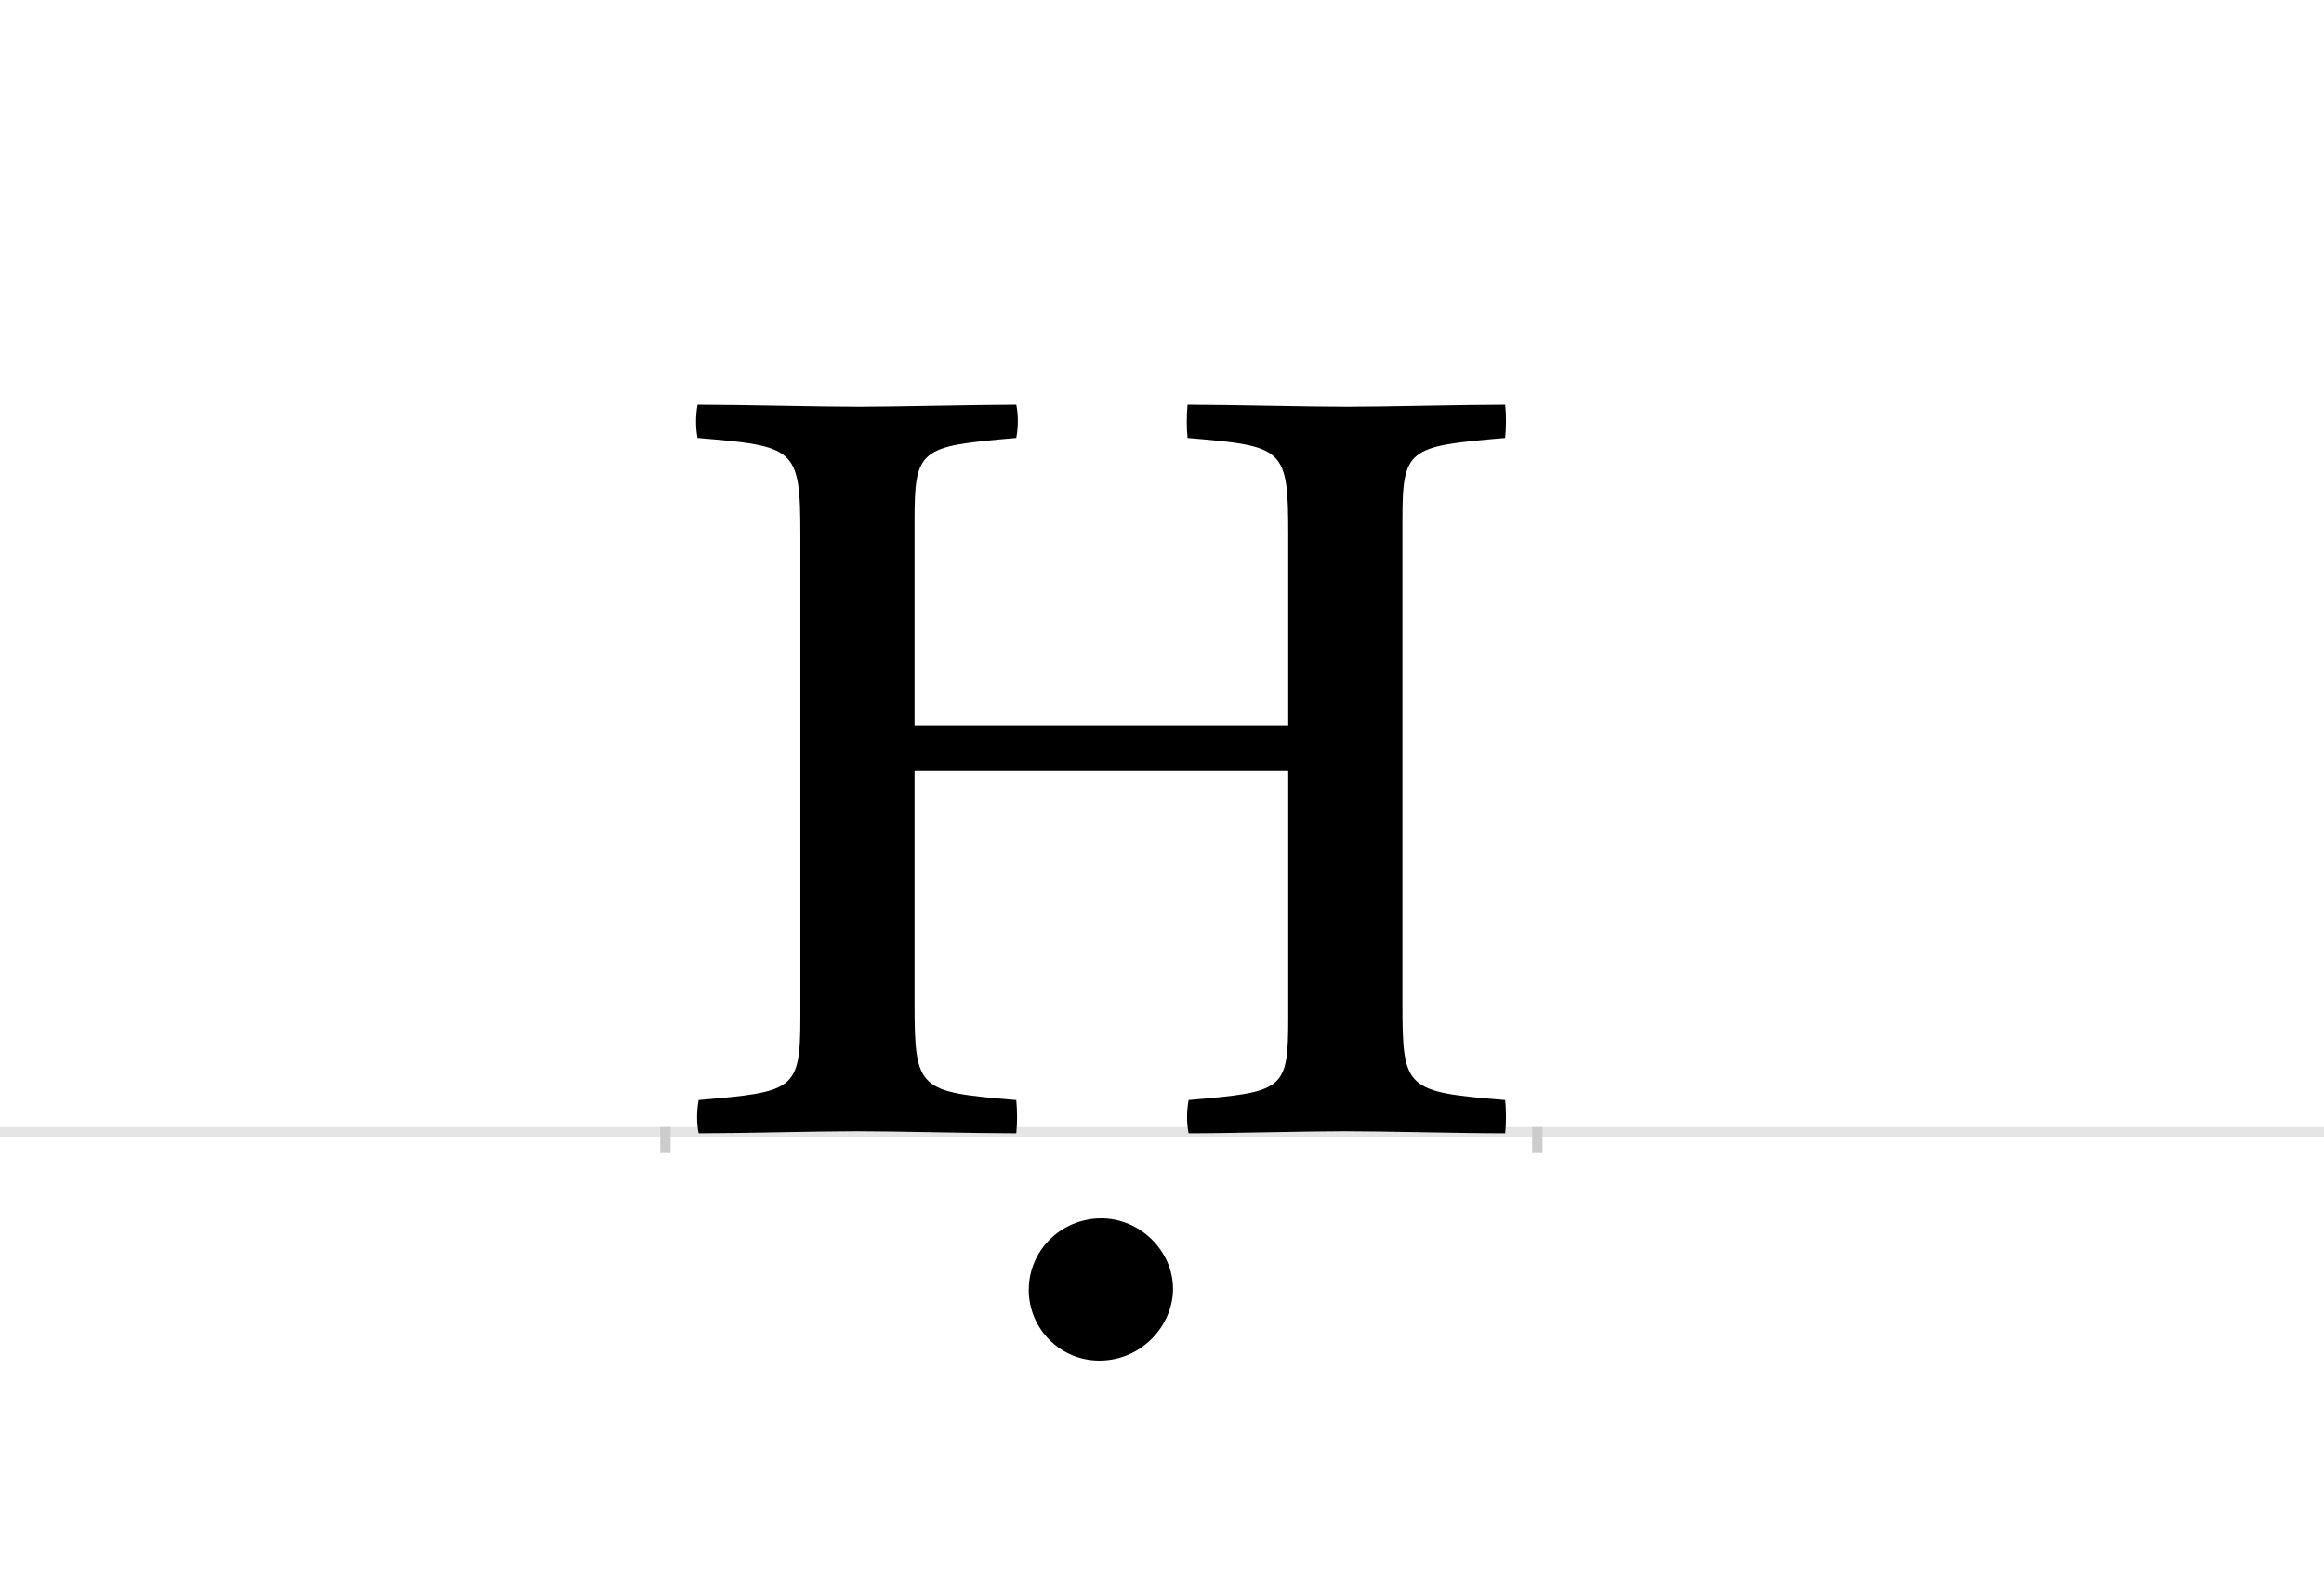 <?xml version="1.0" encoding="UTF-8"?>
<svg height="1521" version="1.1" width="2238.75" xmlns="http://www.w3.org/2000/svg" xmlns:xlink="http://www.w3.org/1999/xlink">
 <rect width="100%" height="100%" fill="#808080" stroke="none"/>
 <path d="M0,0 l2238.75,0 l0,1521 l-2238.75,0 Z M0,0" fill="rgb(255,255,255)" transform="matrix(1,0,0,-1,0,1521)"/>
 <path d="M0,0 l2238.75,0" fill="none" stroke="rgb(229,229,229)" stroke-width="10" transform="matrix(1,0,0,-1,0,1091)"/>
 <path d="M0,5 l0,-25" fill="none" stroke="rgb(204,204,204)" stroke-width="10" transform="matrix(1,0,0,-1,641,1091)"/>
 <path d="M0,5 l0,-25" fill="none" stroke="rgb(204,204,204)" stroke-width="10" transform="matrix(1,0,0,-1,1481,1091)"/>
 <path d="M600,392 l-360,0 l0,197 c0,70,5,72,98,80 c2,11,2,22,0,32 c-37,0,-117,-2,-152,-2 c-37,0,-115,2,-155,2 c-2,-11,-2,-22,0,-32 c94,-8,99,-9,99,-93 l0,-465 c0,-71,-6,-72,-98,-80 c-2,-11,-2,-22,0,-32 c40,0,115,2,152,2 c37,0,114,-2,154,-2 c1,10,1,21,0,32 c-94,8,-98,9,-98,93 l0,224 l360,0 l0,-237 c0,-71,-4,-72,-96,-80 c-2,-11,-2,-22,0,-32 c40,0,113,2,150,2 c38,0,113,-2,155,-2 c1,10,1,21,0,32 c-96,8,-99,10,-99,93 l0,465 c0,70,5,72,99,80 c1,11,1,22,0,32 c-41,0,-114,-2,-153,-2 c-37,0,-115,2,-153,2 c-1,-11,-1,-22,0,-32 c93,-8,97,-9,97,-93 Z M350,-152 c0,-37,30,-68,68,-68 c41,0,71,34,71,69 c0,37,-32,68,-69,68 c-39,0,-70,-31,-70,-69 Z M350,-152" fill="rgb(0,0,0)" transform="matrix(1,0,0,-1,641,1091)"/>
</svg>